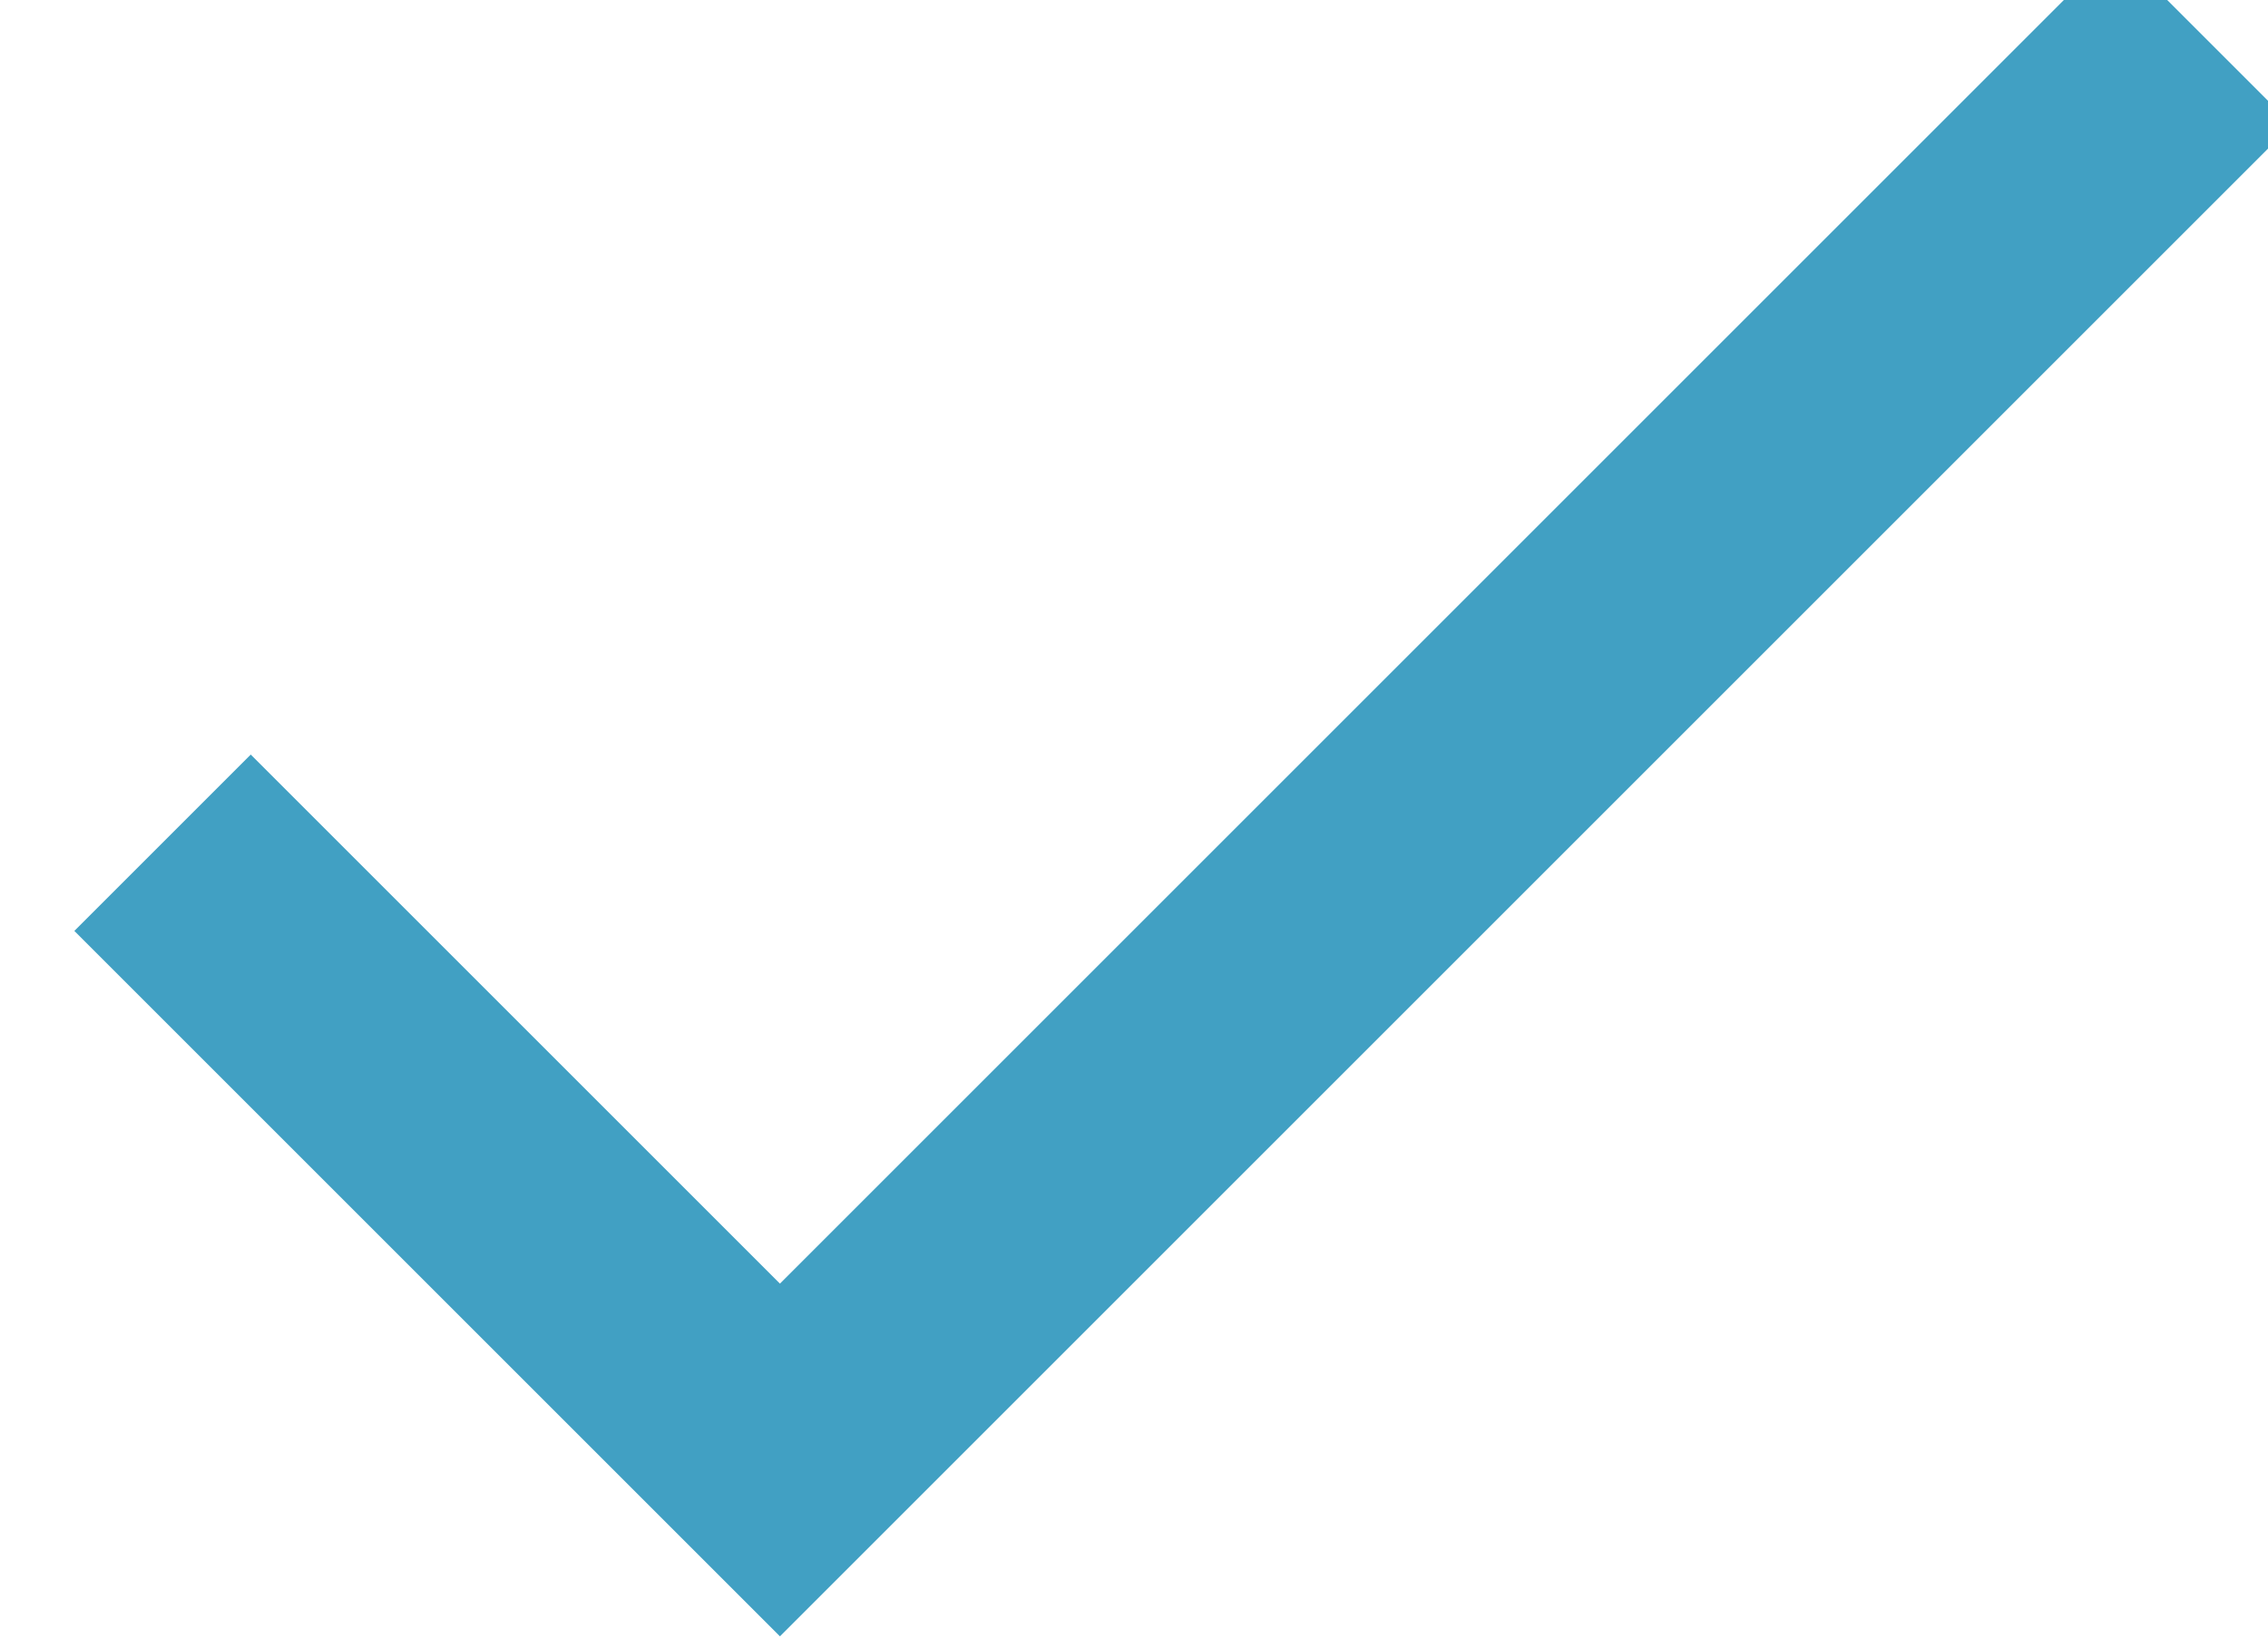 <svg xmlns="http://www.w3.org/2000/svg" xmlns:xlink="http://www.w3.org/1999/xlink" width="18" height="13" viewBox="0 0 18 13"><defs><path id="a" d="M808.19 1135.19l-4.2-4.2-1.4 1.4 5.6 5.6 12-12-1.4-1.4z"/></defs><g transform="translate(-802 -1125)"><use fill="#41a0c3" xlink:href="#a"/></g></svg>